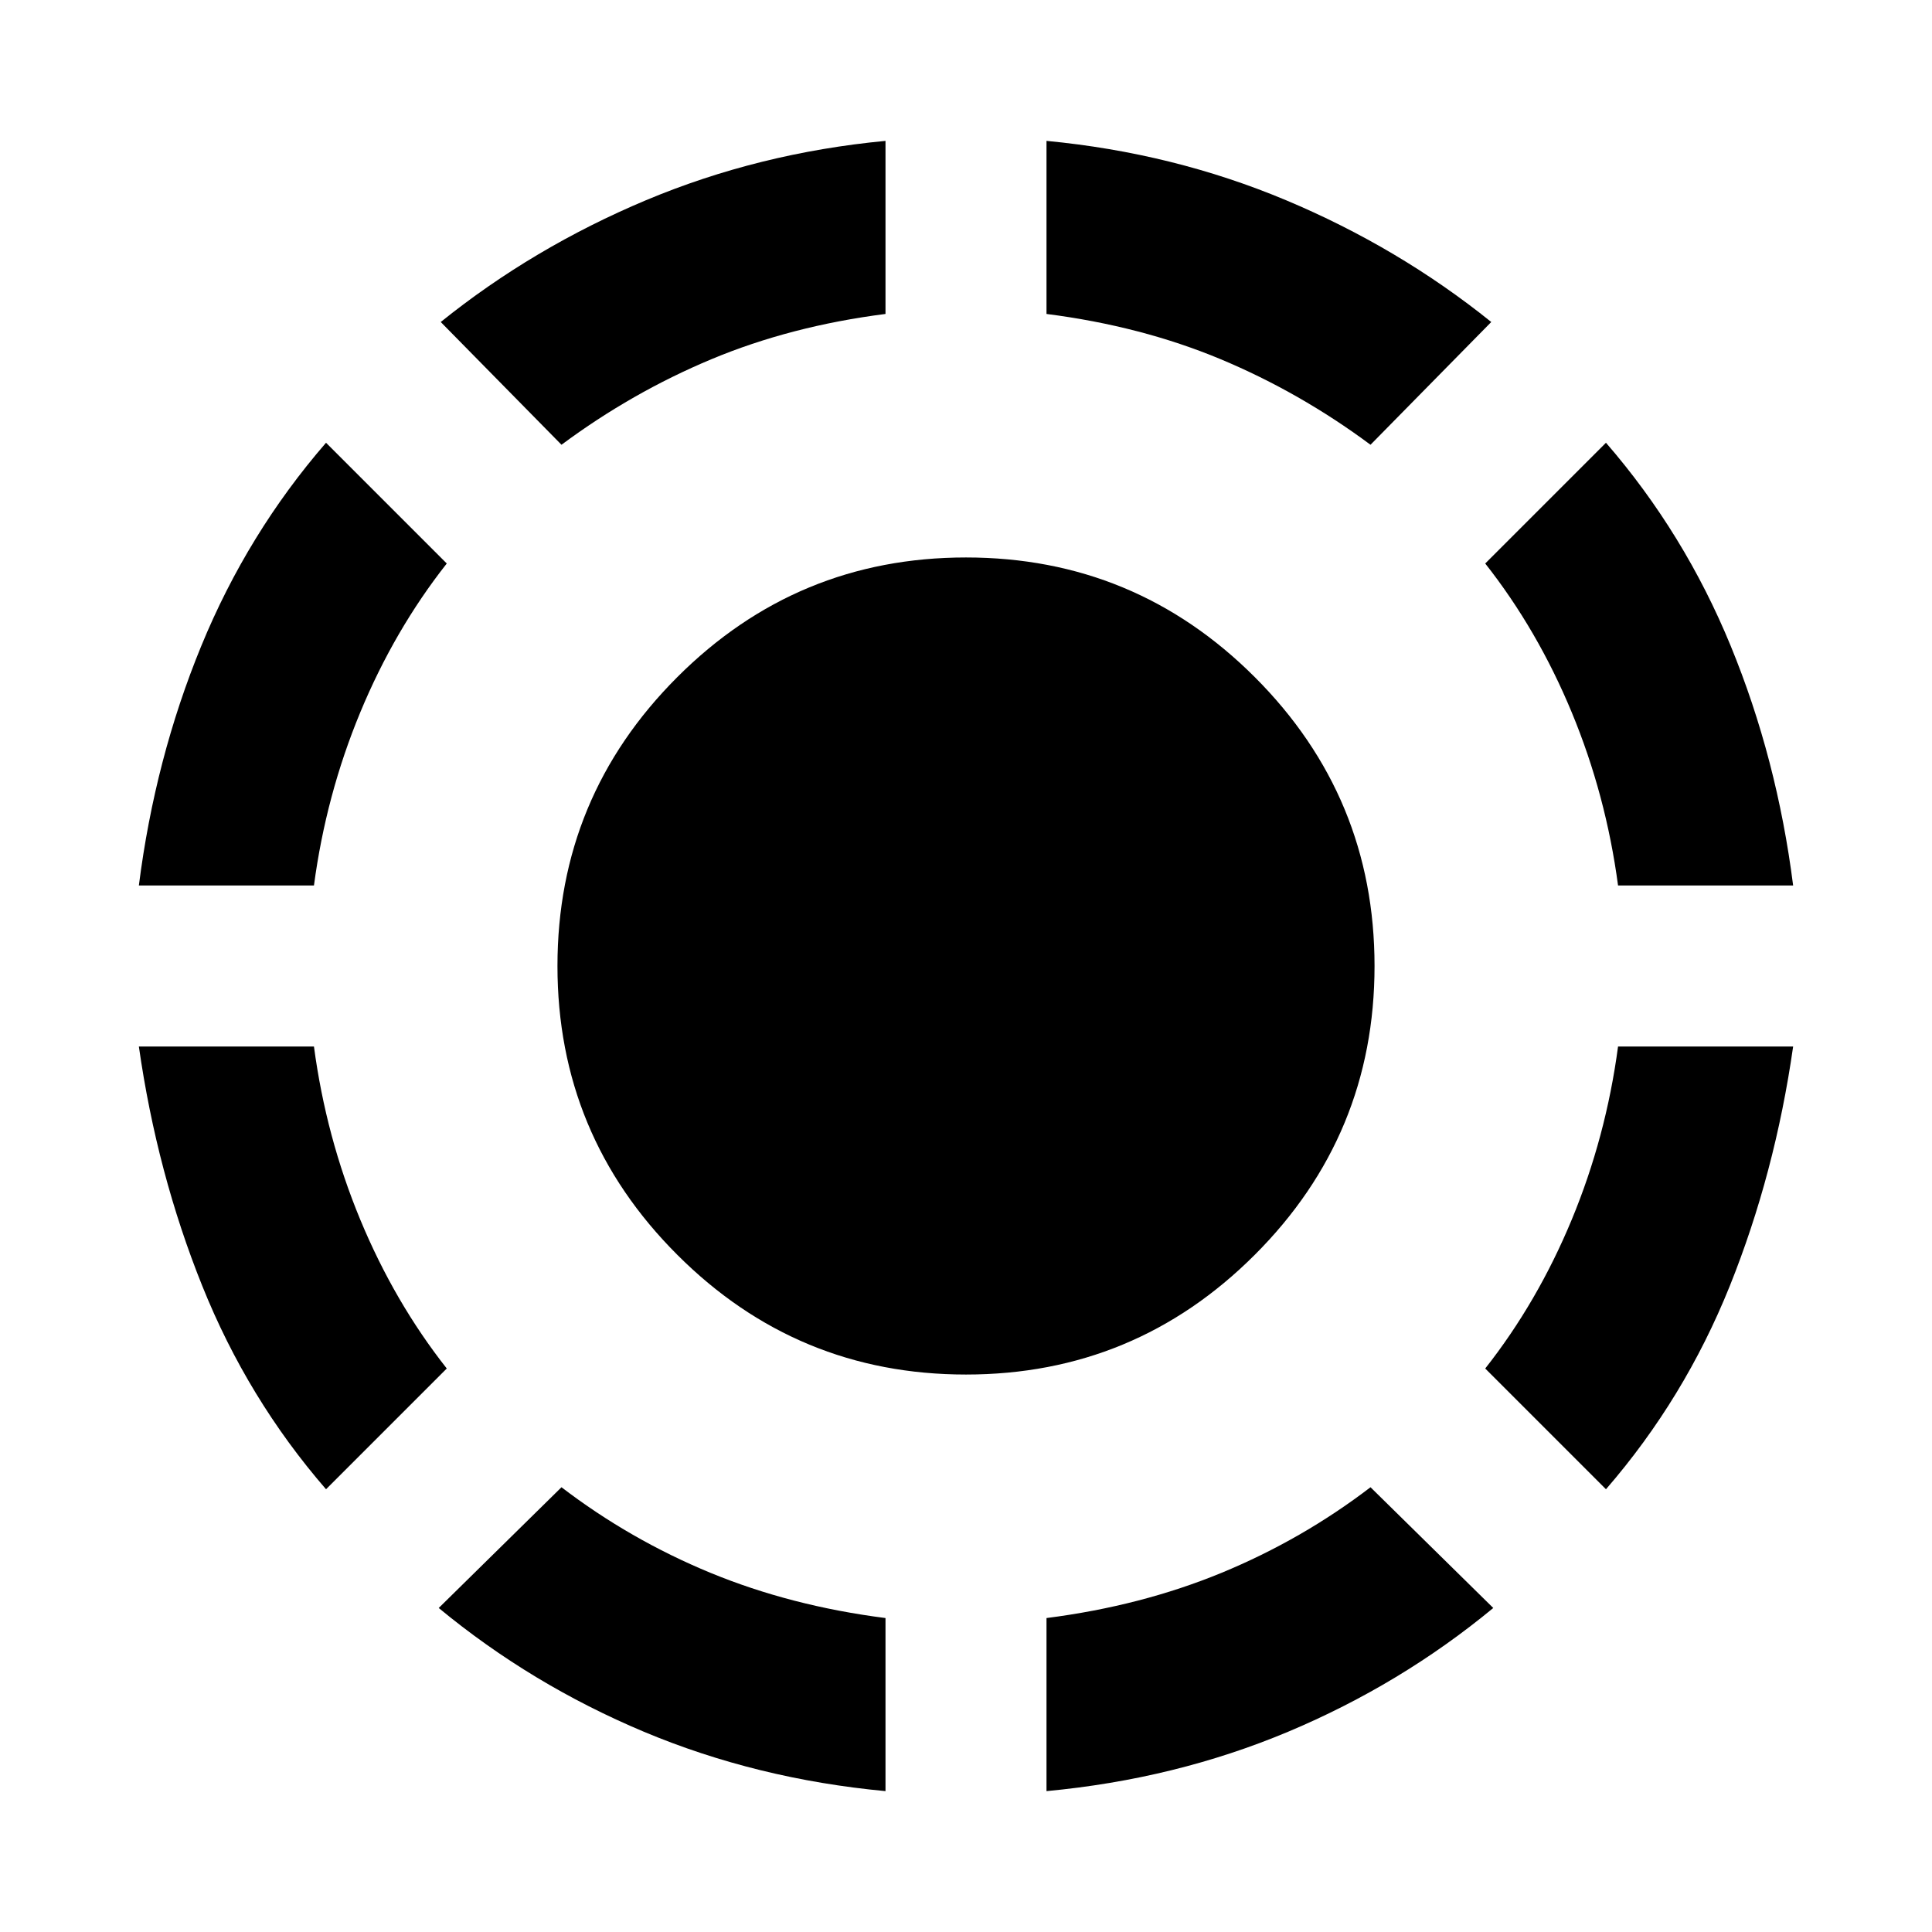 <svg xmlns="http://www.w3.org/2000/svg" height="24" width="24"><path d="M17.025 5.525Q16.15 4.875 15.163 4.462Q14.175 4.05 13 3.9V1.75Q14.575 1.9 15.975 2.487Q17.375 3.075 18.525 4ZM22.275 11H20.1Q19.95 9.875 19.525 8.85Q19.1 7.825 18.45 7L19.95 5.5Q20.925 6.625 21.5 8.025Q22.075 9.425 22.275 11ZM19.95 18.5 18.45 17Q19.1 16.175 19.525 15.15Q19.95 14.125 20.1 13H22.275Q22.05 14.575 21.488 15.975Q20.925 17.375 19.95 18.5ZM13 22.25V20.1Q14.175 19.95 15.175 19.538Q16.175 19.125 17.025 18.475L18.55 19.975Q17.4 20.925 16 21.513Q14.6 22.1 13 22.25ZM6.975 5.525 5.475 4Q6.625 3.075 8.025 2.487Q9.425 1.9 11 1.75V3.9Q9.825 4.05 8.838 4.462Q7.85 4.875 6.975 5.525ZM1.725 11Q1.925 9.425 2.5 8.025Q3.075 6.625 4.05 5.5L5.55 7Q4.9 7.825 4.475 8.85Q4.05 9.875 3.9 11ZM4.05 18.5Q3.075 17.375 2.513 15.975Q1.95 14.575 1.725 13H3.9Q4.05 14.125 4.475 15.15Q4.9 16.175 5.55 17ZM11 22.25Q9.4 22.1 8 21.513Q6.6 20.925 5.45 19.975L6.975 18.475Q7.825 19.125 8.825 19.538Q9.825 19.95 11 20.1ZM12 17.075Q9.9 17.075 8.413 15.587Q6.925 14.1 6.925 12Q6.925 9.9 8.413 8.412Q9.9 6.925 12 6.925Q14.1 6.925 15.588 8.412Q17.075 9.9 17.075 12Q17.075 14.1 15.588 15.587Q14.1 17.075 12 17.075Z"/></svg>